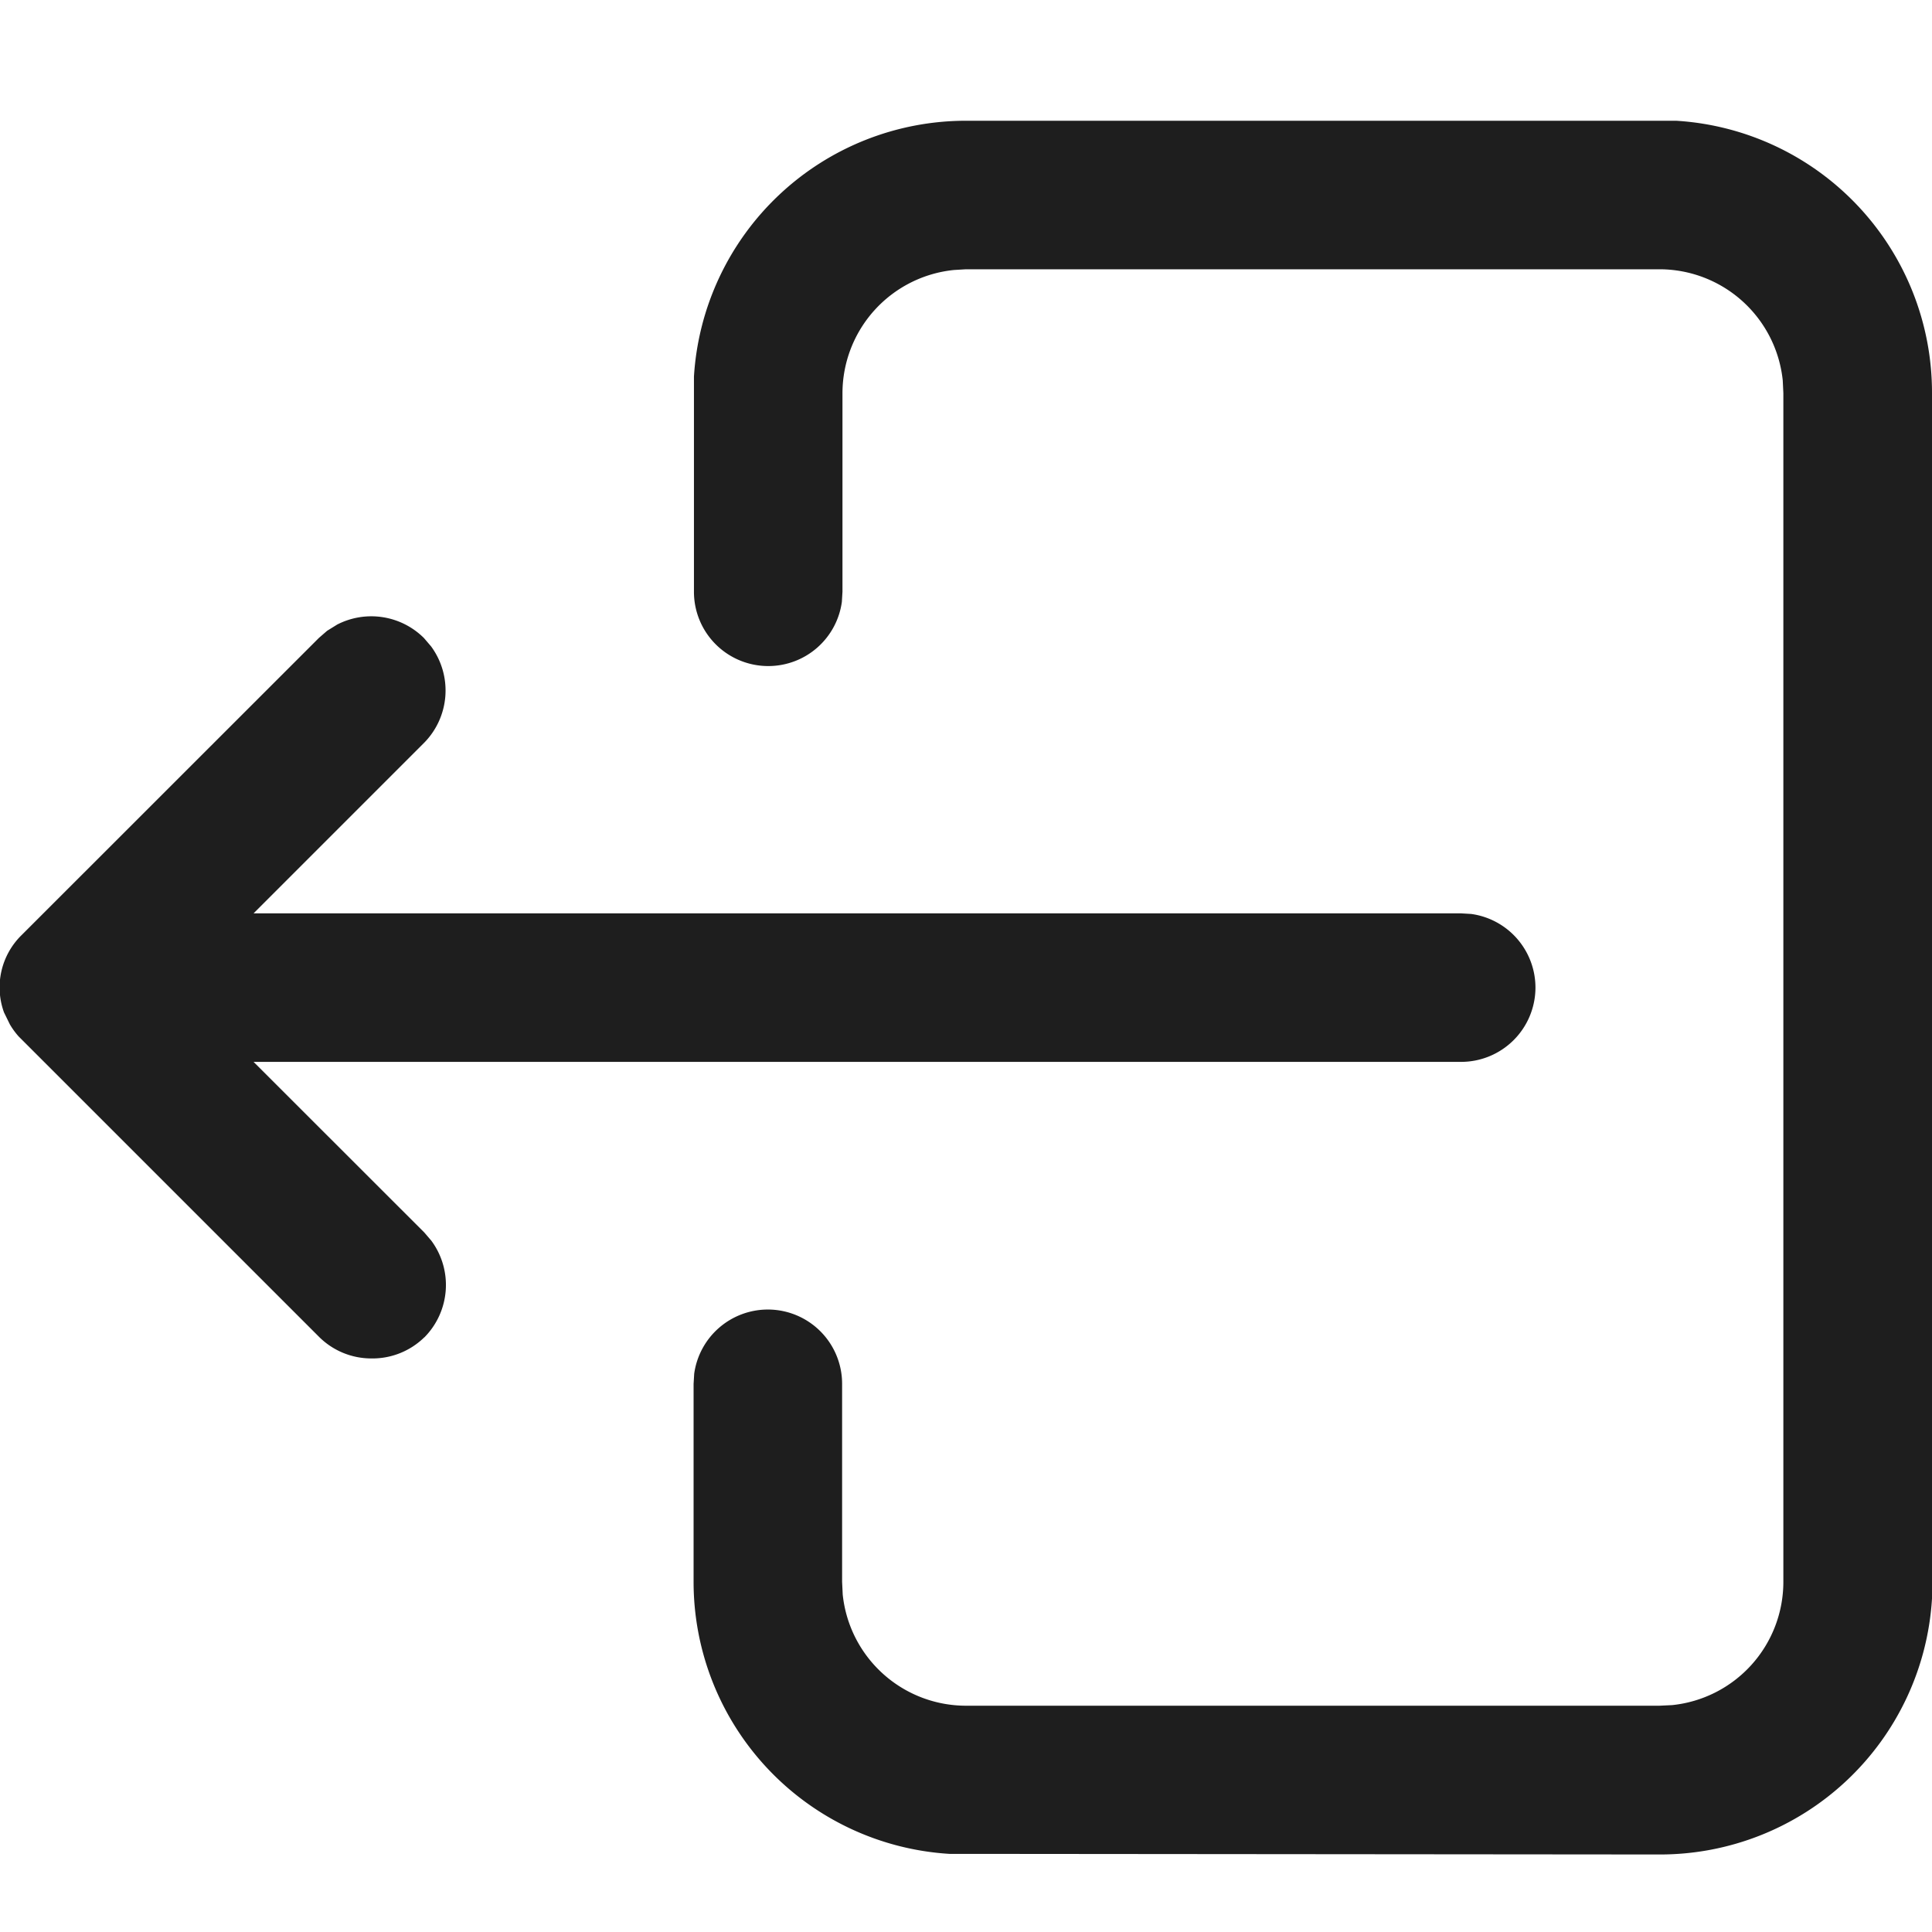 <svg xmlns="http://www.w3.org/2000/svg" width="16" height="16" viewBox="0 0 16 16">
  <g id="icons_tabler_login" data-name="icons/tabler/login" transform="translate(0)">
    <rect id="Icons_Tabler_Login_background" data-name="Icons/Tabler/Login background" width="16" height="16" fill="none"/>
    <path id="Color" d="M-2.256,14.358A2.256,2.256,0,0,0,0,12.239L0,12.1V2.256A2.256,2.256,0,0,0-2.119,0l-.138,0H-8a2.257,2.257,0,0,0-2.253,2.119l0,.138V3.9a.615.615,0,0,0,.616.616.615.615,0,0,0,.609-.532l.005-.084V2.256A1.027,1.027,0,0,1-8.1,1.236L-8,1.23h5.743a1.027,1.027,0,0,1,1.021.921l.005.105V12.1a1.026,1.026,0,0,1-.921,1.021l-.105.005H-8a1.027,1.027,0,0,1-1.021-.921l-.005-.105V10.461a.615.615,0,0,0-.615-.616.616.616,0,0,0-.61.532l-.005.084V12.1a2.257,2.257,0,0,0,2.119,2.253l.138,0Zm-10.23-4.282a.617.617,0,0,0,.059-.8l-.059-.069L-13.9,7.794h10a.616.616,0,0,0,.616-.615.616.616,0,0,0-.532-.61L-3.9,6.564h-10l1.411-1.411a.617.617,0,0,0,.059-.8l-.059-.069a.618.618,0,0,0-.718-.112l-.084.052-.068.059-2.462,2.461a.606.606,0,0,0-.146.64l.049.1a.618.618,0,0,0,.073.1l2.486,2.486a.613.613,0,0,0,.435.18A.613.613,0,0,0-12.487,10.076Z" transform="translate(16 1)" fill="#1e1e1e"/>
  </g>
</svg>
